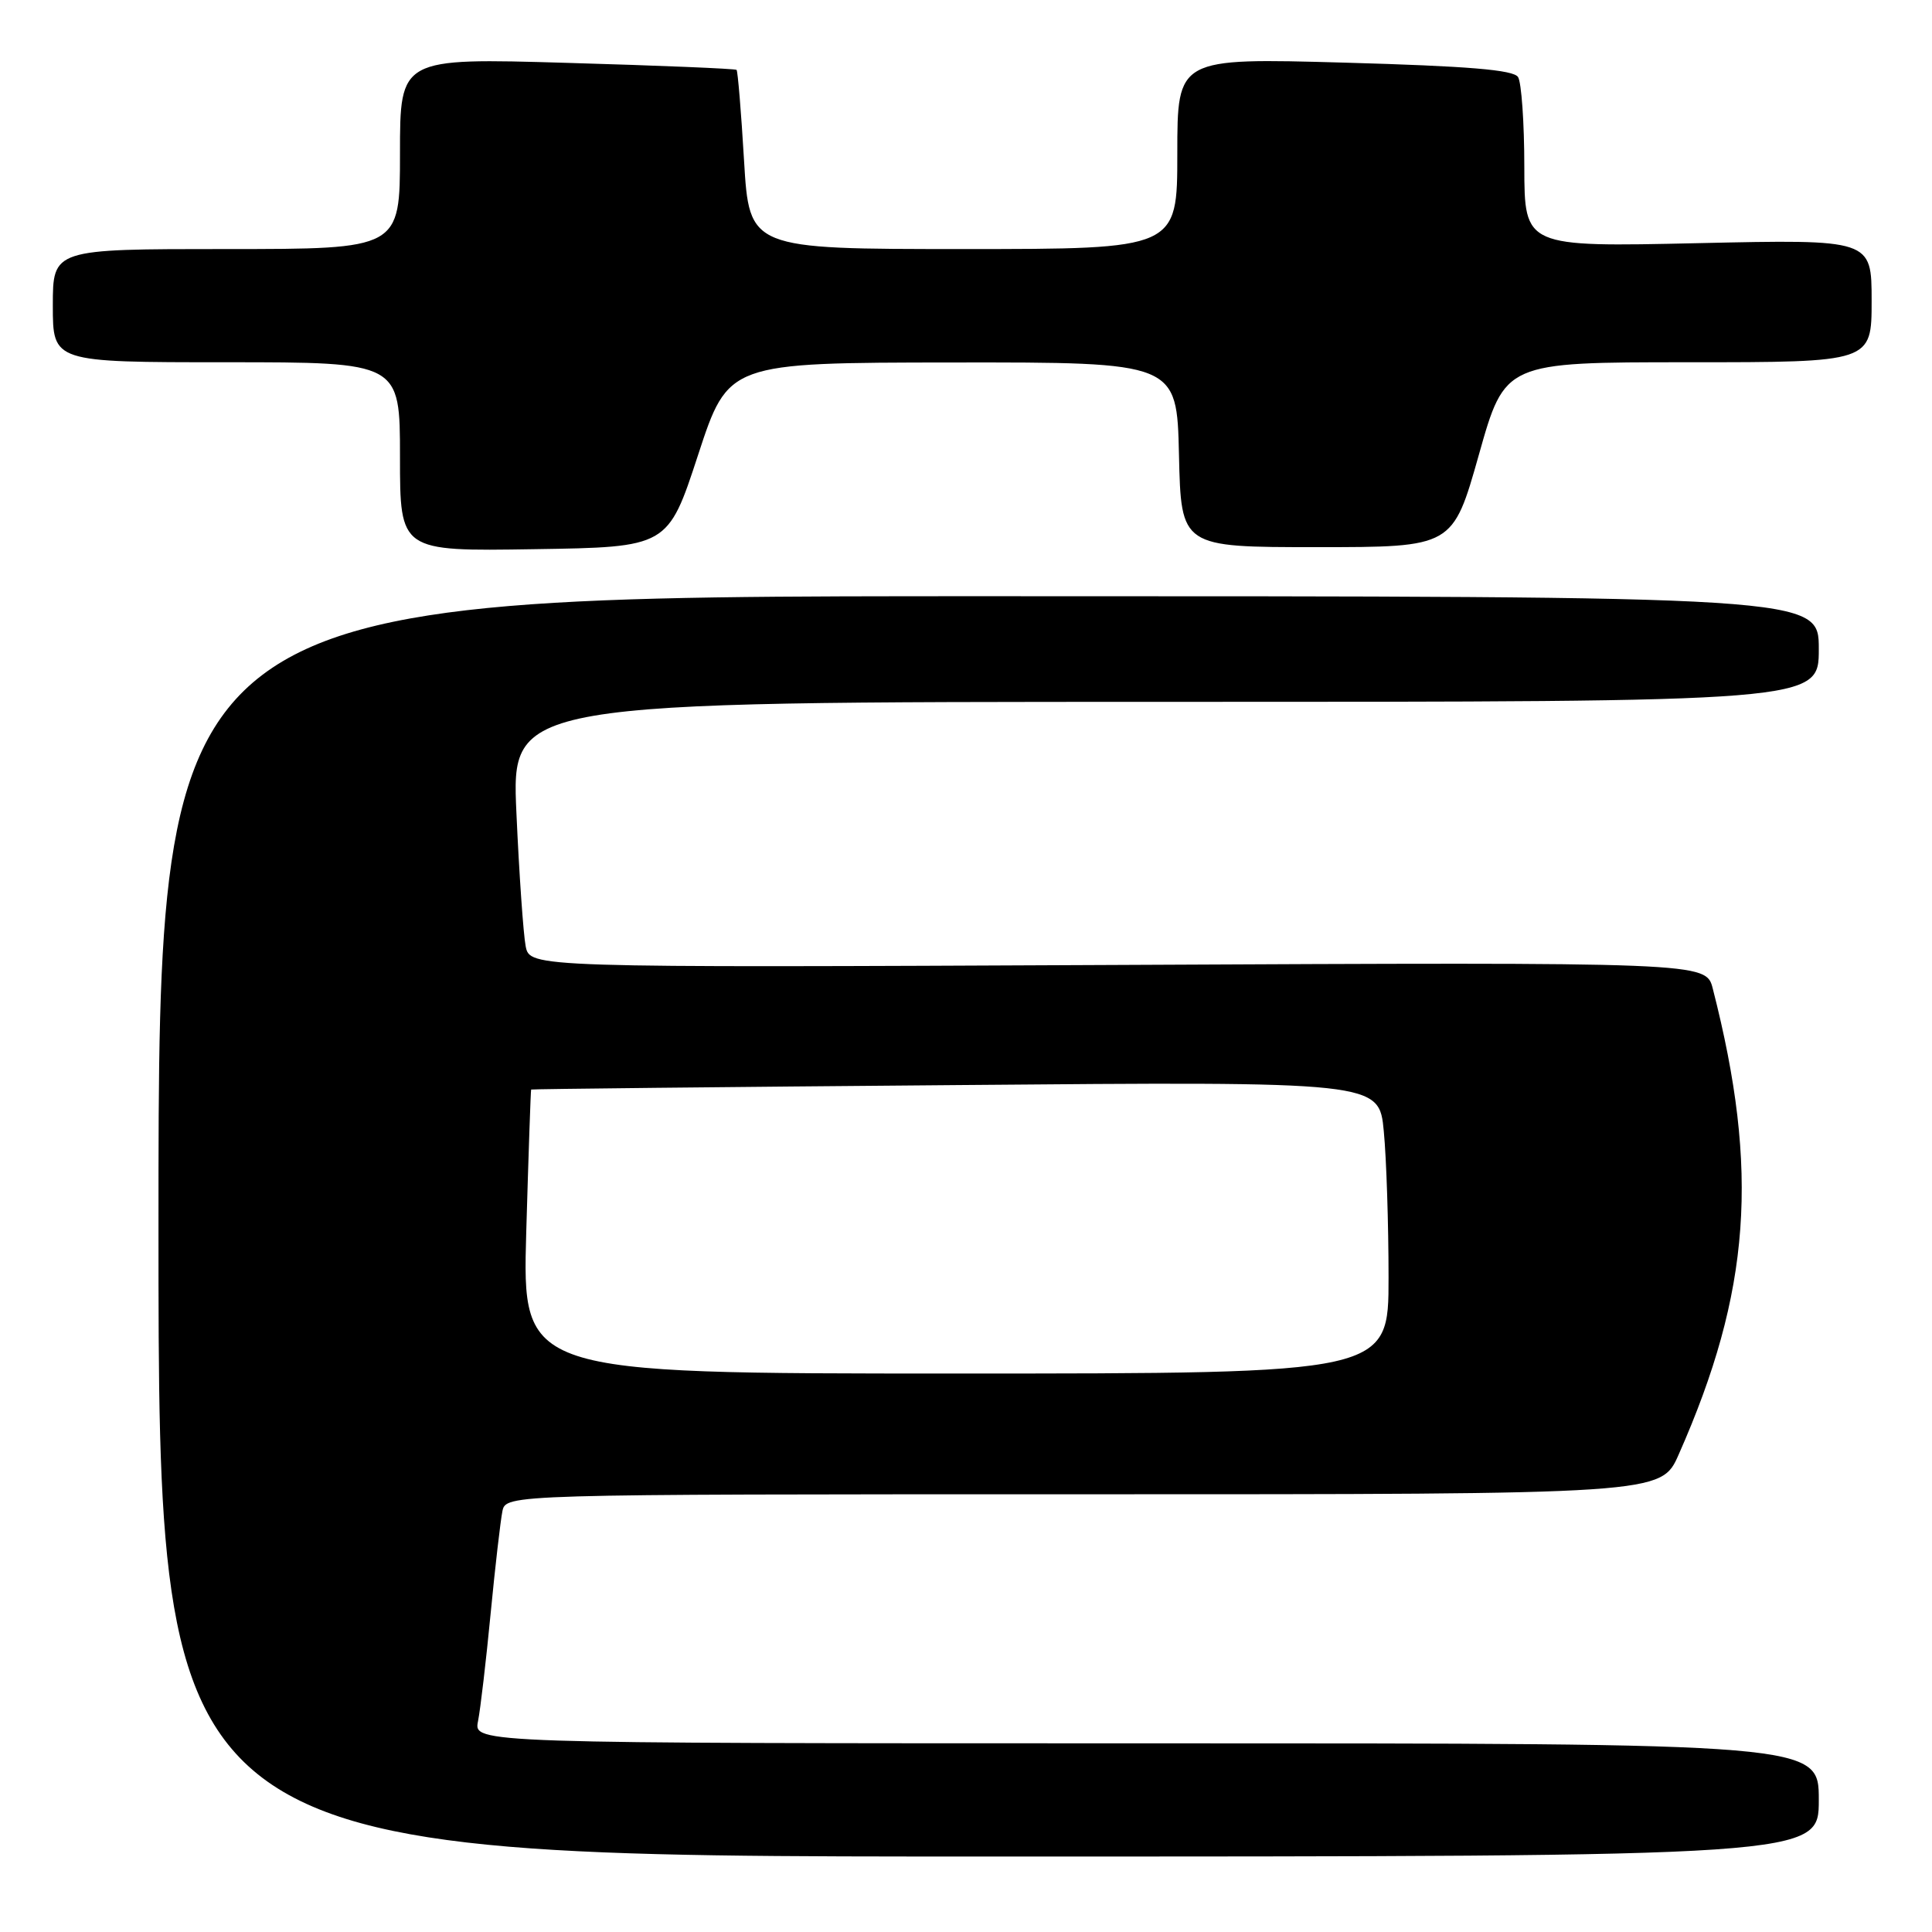 <?xml version="1.0" encoding="UTF-8" standalone="no"?>
<!DOCTYPE svg PUBLIC "-//W3C//DTD SVG 1.1//EN" "http://www.w3.org/Graphics/SVG/1.1/DTD/svg11.dtd" >
<svg xmlns="http://www.w3.org/2000/svg" xmlns:xlink="http://www.w3.org/1999/xlink" version="1.1" viewBox="0 0 256 256">
 <g >
 <path fill="currentColor"
d=" M 241.00 238.50 C 241.00 231.00 241.00 231.00 151.88 231.00 C 62.75 231.00 62.75 231.00 63.34 228.07 C 63.66 226.46 64.41 220.05 65.01 213.82 C 65.61 207.59 66.32 201.49 66.57 200.25 C 67.04 198.00 67.04 198.00 143.57 198.00 C 220.11 198.00 220.11 198.00 222.43 192.74 C 231.98 171.16 233.15 155.15 226.95 130.99 C 226.05 127.49 226.05 127.49 148.13 127.86 C 70.21 128.22 70.21 128.22 69.65 125.36 C 69.35 123.79 68.79 115.86 68.43 107.75 C 67.76 93.00 67.76 93.00 154.38 93.00 C 241.00 93.00 241.00 93.00 241.00 86.00 C 241.00 79.00 241.00 79.00 131.00 79.00 C 21.00 79.00 21.00 79.00 21.00 162.50 C 21.00 246.00 21.00 246.00 131.00 246.00 C 241.00 246.00 241.00 246.00 241.00 238.50 Z  M 92.50 60.28 C 96.50 48.06 96.50 48.06 126.22 48.03 C 155.94 48.00 155.94 48.00 156.22 60.25 C 156.50 72.50 156.50 72.50 174.50 72.50 C 192.50 72.50 192.50 72.50 195.96 60.25 C 199.41 48.00 199.41 48.00 223.71 48.00 C 248.00 48.00 248.00 48.00 248.00 39.86 C 248.00 31.71 248.00 31.71 225.00 32.22 C 202.00 32.73 202.00 32.73 201.98 22.12 C 201.98 16.28 201.60 10.92 201.15 10.21 C 200.55 9.26 194.61 8.76 178.17 8.30 C 156.00 7.68 156.00 7.68 156.00 20.34 C 156.00 33.00 156.00 33.00 127.65 33.00 C 99.29 33.00 99.29 33.00 98.59 21.28 C 98.21 14.83 97.76 9.43 97.60 9.26 C 97.44 9.10 87.33 8.68 75.15 8.33 C 53.00 7.68 53.00 7.68 53.00 20.34 C 53.00 33.00 53.00 33.00 30.00 33.00 C 7.00 33.00 7.00 33.00 7.00 40.50 C 7.00 48.00 7.00 48.00 30.00 48.00 C 53.00 48.00 53.00 48.00 53.00 60.52 C 53.00 73.05 53.00 73.05 70.75 72.77 C 88.50 72.50 88.50 72.50 92.50 60.28 Z  M 69.73 163.25 C 70.03 152.94 70.32 144.44 70.38 144.37 C 70.45 144.30 95.75 144.03 126.62 143.78 C 182.74 143.30 182.74 143.30 183.36 149.90 C 183.71 153.53 183.99 162.24 183.99 169.25 C 184.00 182.00 184.00 182.00 126.60 182.00 C 69.20 182.00 69.20 182.00 69.73 163.25 Z "/>
</g>
</svg>